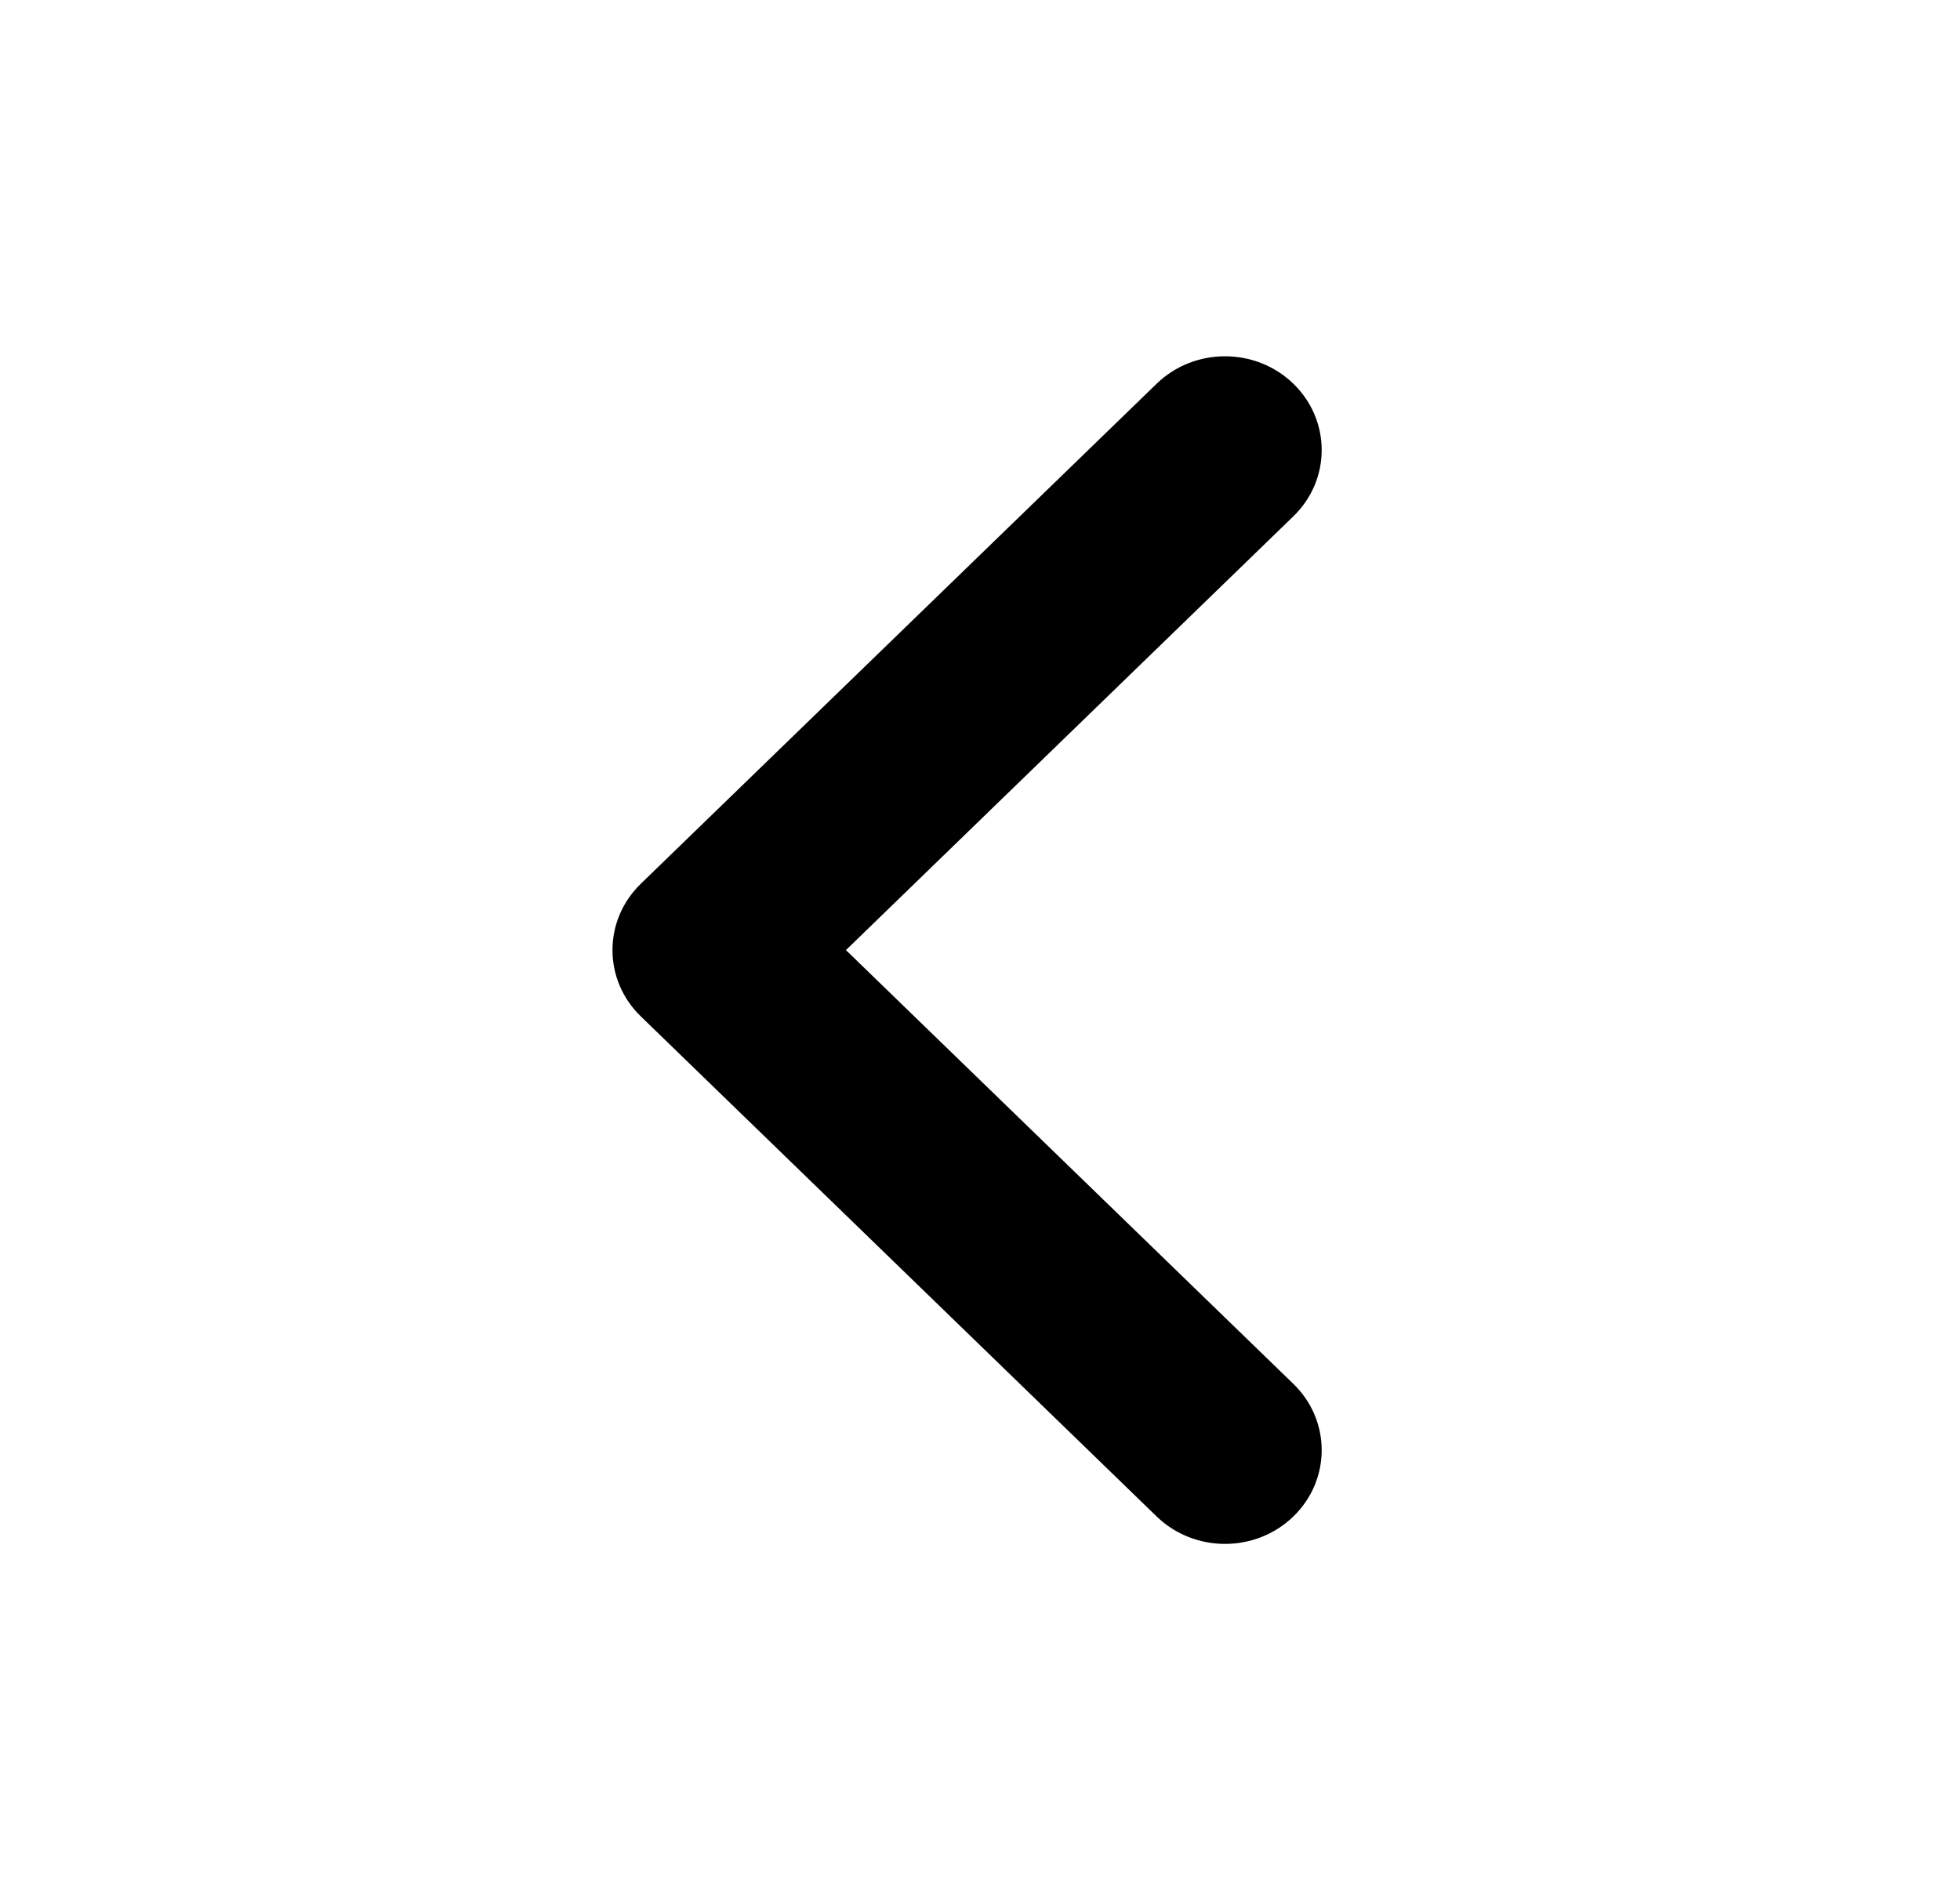 <svg width="33" height="32" viewBox="0 0 33 32" fill="none" xmlns="http://www.w3.org/2000/svg">
<path fill-rule="evenodd" clip-rule="evenodd" d="M21.776 6.462C22.412 7.079 22.412 8.079 21.776 8.695L14.243 16L21.776 23.305C22.412 23.921 22.412 24.921 21.776 25.538C21.14 26.154 20.11 26.154 19.474 25.538L10.789 17.116C10.153 16.5 10.153 15.5 10.789 14.883L19.474 6.462C20.11 5.846 21.14 5.846 21.776 6.462Z" fill="currentColor"/>
</svg>
